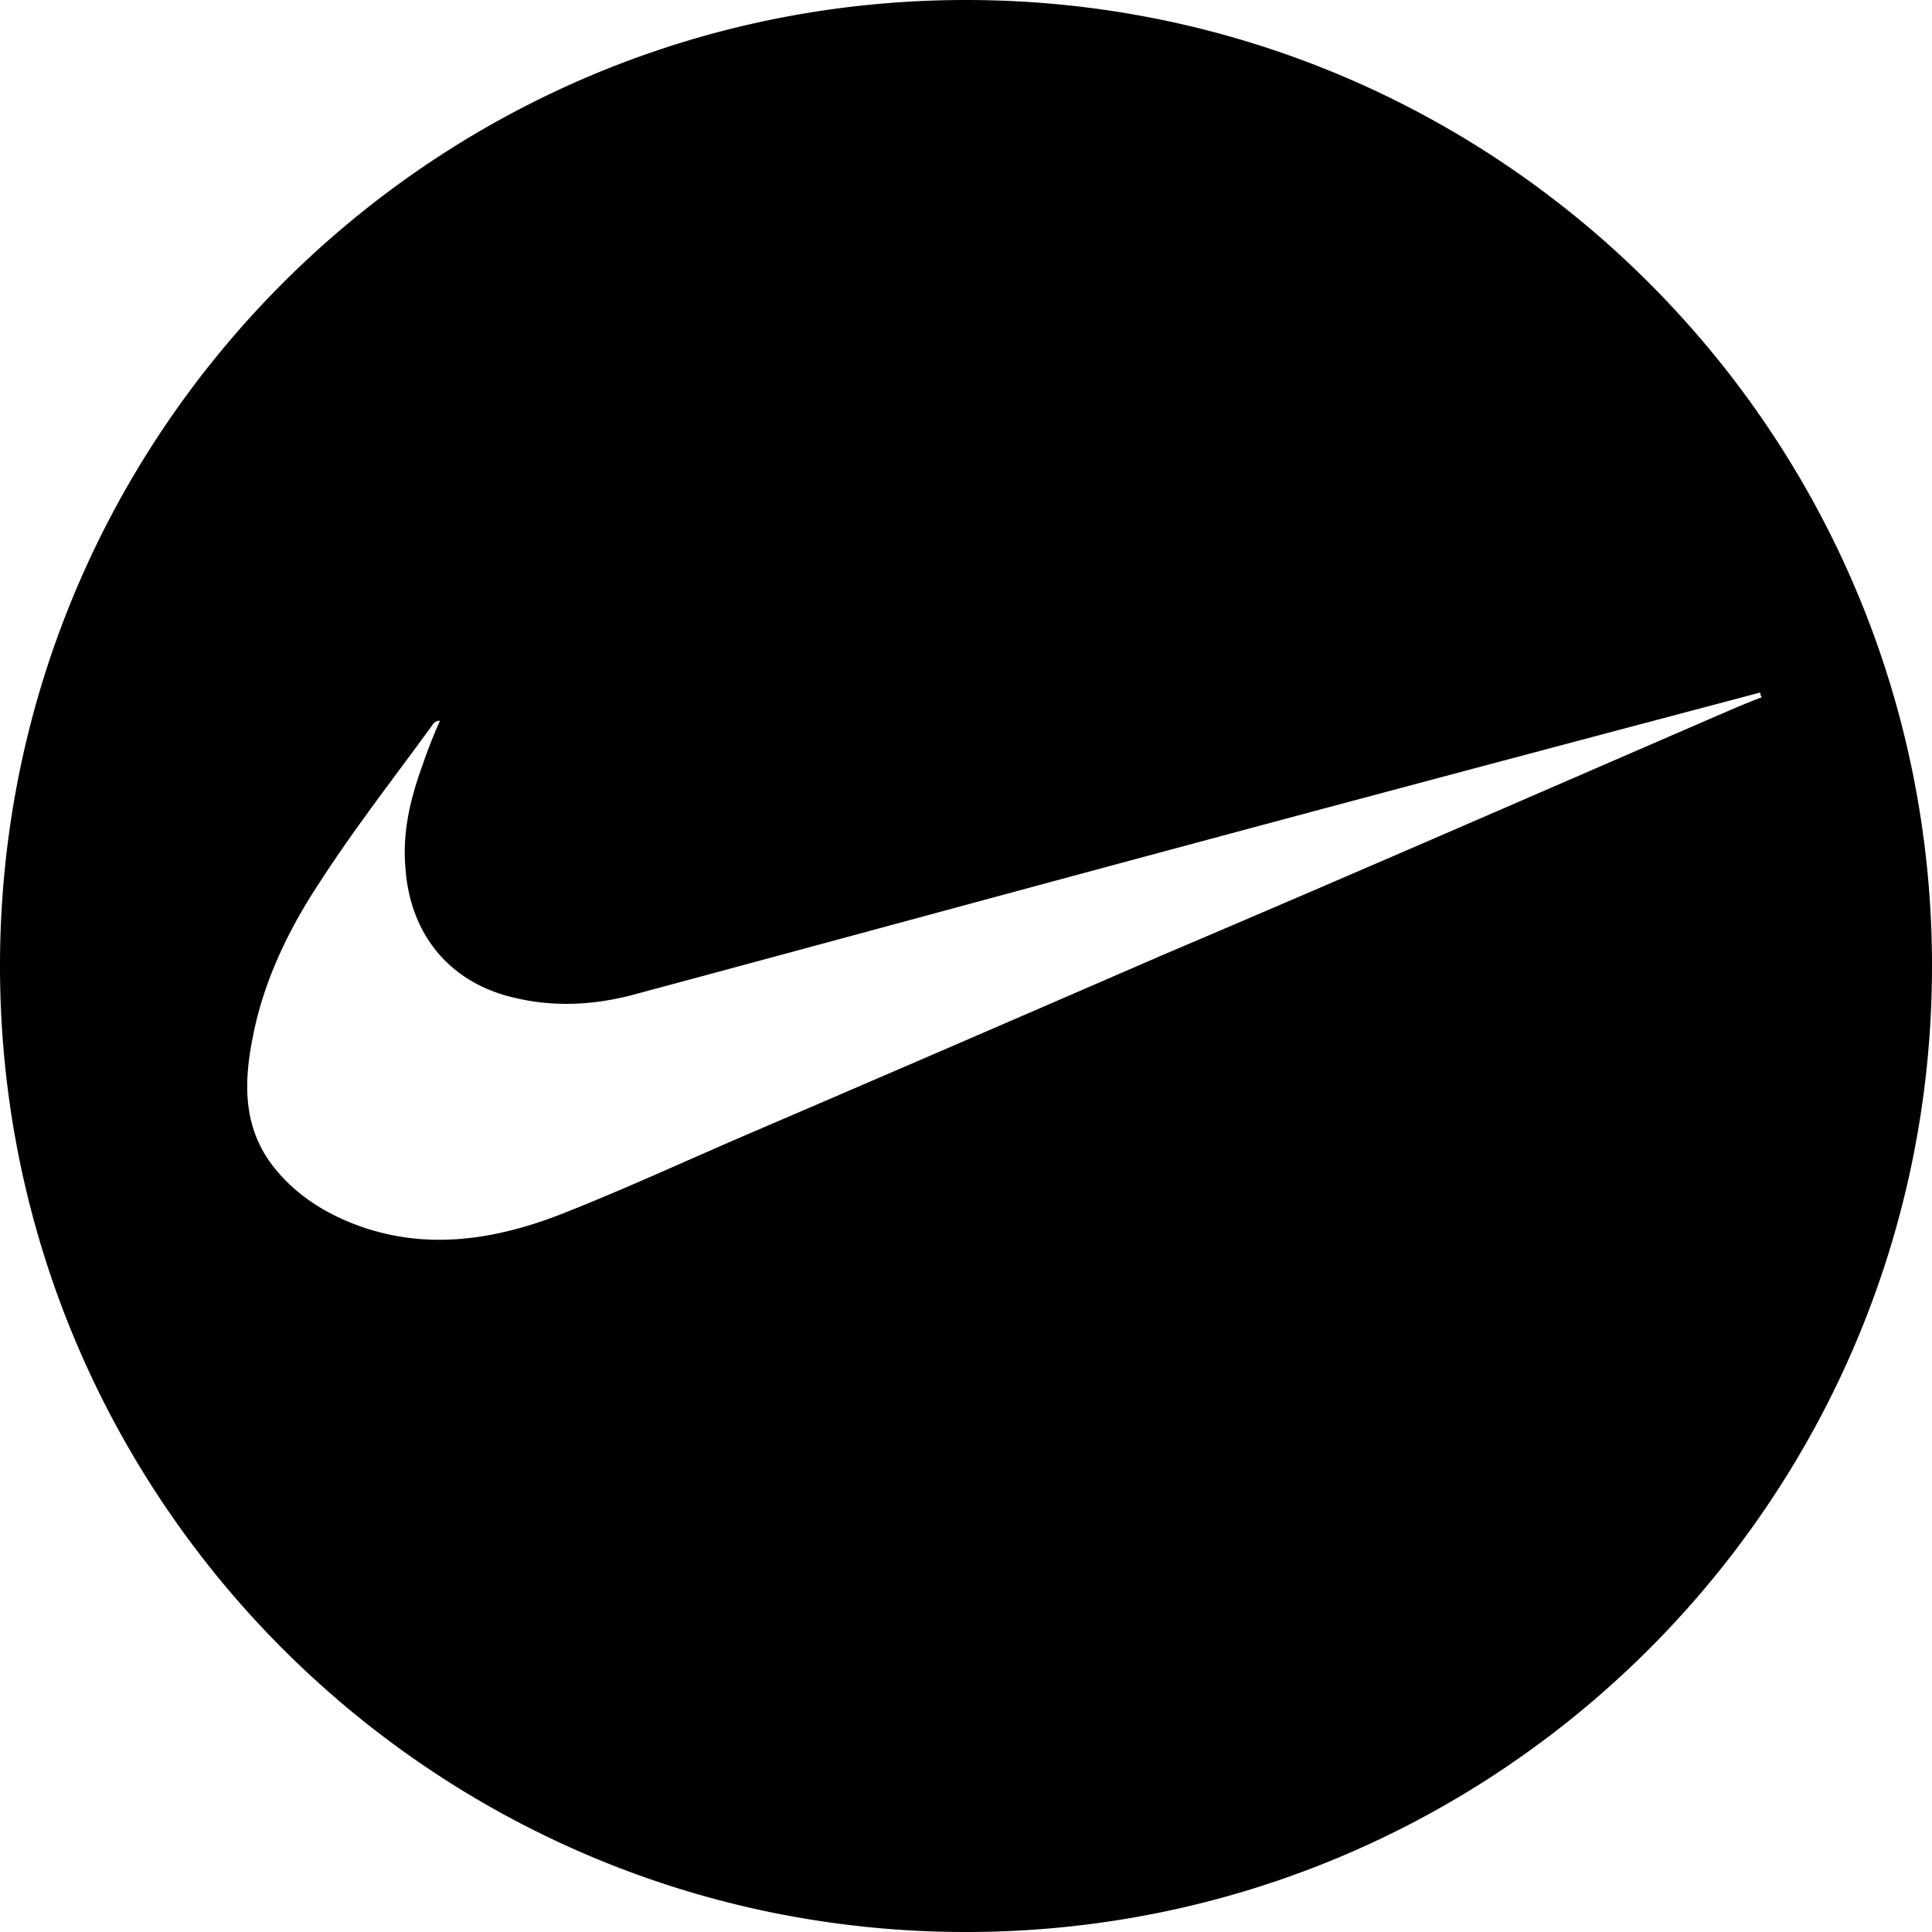 <svg id="Layer_1" data-name="Layer 1" xmlns="http://www.w3.org/2000/svg" viewBox="0 0 1000 1000"><path d="M500,0C223.86,0,0,223.86,0,500s223.86,500,500,500,500-223.86,500-500S776.14,0,500,0ZM602.75,493.91c-73,31.66-146.1,63.31-220,95-30,13-60.06,26.78-90.91,39-34.9,13.8-70.61,19.48-106.33,6.49-17.85-6.49-34.09-17-45.45-32.46-14.61-20.3-13.8-43-8.93-66.56,5.68-28.41,18.67-55.19,34.9-79.54,17.86-27.6,38.15-53.57,57.63-80.36a4.48,4.48,0,0,1,4.06-2.44c-3.25,7.31-6.49,15.43-8.93,22.73-6.49,17.86-10.55,34.9-8.93,53.57,2.44,34.9,23.54,60.07,57.63,67.37,21.11,4.87,42.21,3.25,62.5-2.43,172.08-46.27,274.35-74.68,581.16-155.85a3,3,0,0,0,.81,2.44c-6.49,2.43-12.18,4.87-17.86,7.3C796.74,410.31,700.15,452.52,602.75,493.91Z"/></svg>